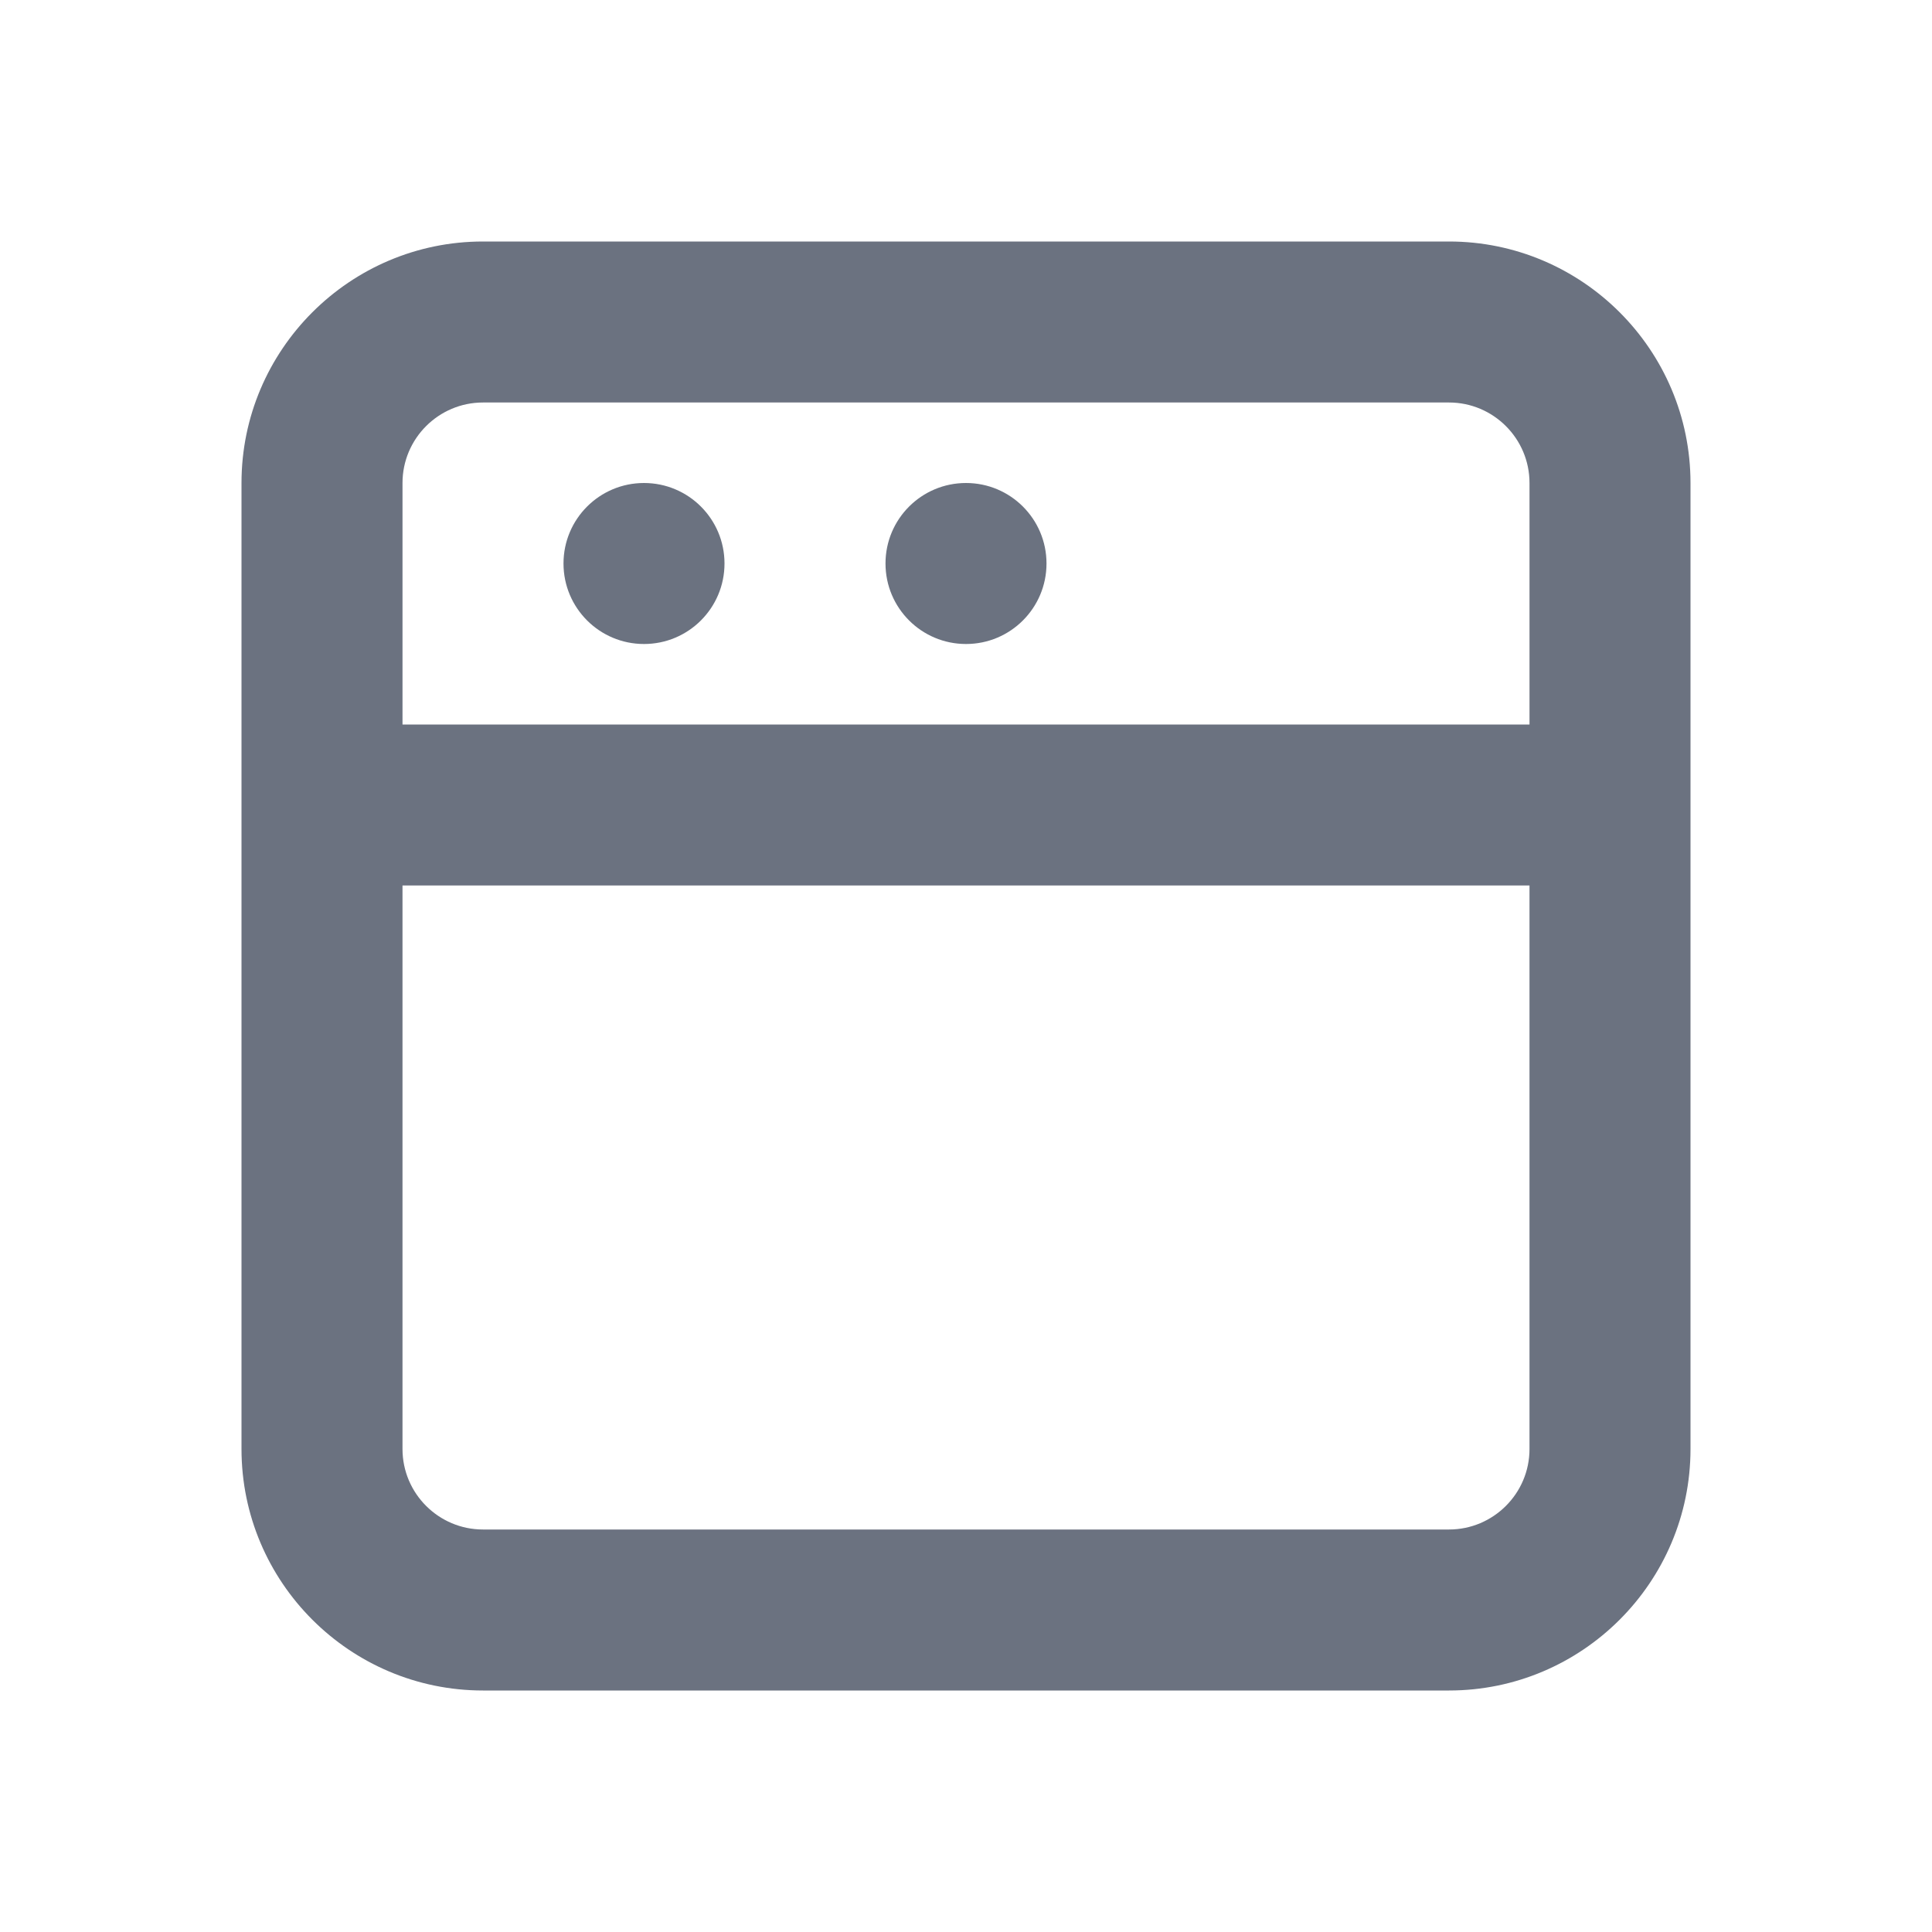 <svg fill="none" height="24" viewBox="0 0 24 24" width="24" xmlns="http://www.w3.org/2000/svg"><path clip-rule="evenodd" d="m7 7c0-.553.448-1 1-1s1 .447 1 1-.448 1-1 1-1-.447-1-1zm4 0c0-.553.448-1 1-1s1 .447 1 1-.448 1-1 1-1-.447-1-1zm-6 2v-3c0-.552.449-1 1-1h12c.551 0 1 .448 1 1v3zm14 9c0 .552-.449 1-1 1h-12c-.551 0-1-.448-1-1v-7h14zm-1-15h-12c-1.654 0-3 1.346-3 3v3 2 7c0 1.654 1.346 3 3 3h12c1.654 0 3-1.346 3-3v-7-2-3c0-1.654-1.346-3-3-3z" fill="#6b7280" fill-rule="evenodd"/></svg>